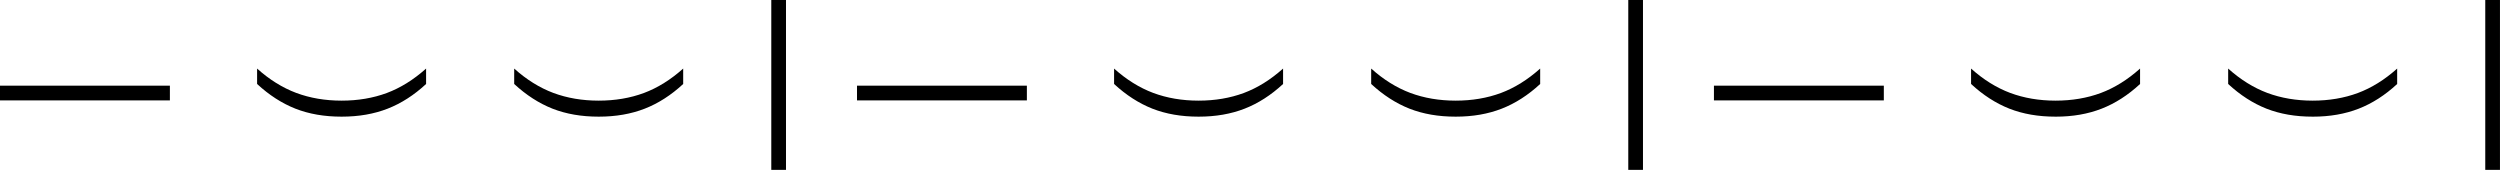 <?xml version="1.0" encoding="utf-8"?>
<svg xmlns="http://www.w3.org/2000/svg" viewBox="0 0 145.86 9.912">
	<title>Symbols indicating how the line “Praise to the Holiest in the height” should be scanned. The line consists of the following scanning symbols: stressed, unstressed, unstressed, foot boundary, stressed, unstressed, unstressed, foot boundary, stressed, unstressed, unstressed.</title>
	<g stroke-width=".265">
		<path aria-label="(" d="M34.92 6.806q-1.493 0-2.682-.465Q31.049 5.87 30 4.899V4q1.075.967 2.284 1.422 1.21.45 2.646.45 1.432 0 2.636-.445Q38.77 4.976 39.86 4v.9q-1.054.976-2.243 1.44-1.193.466-2.676.466zM19.92 6.806q-1.493 0-2.682-.465Q16.049 5.87 15 4.899V4q1.075.967 2.285 1.422 1.209.45 2.645.45 1.432 0 2.636-.445Q23.77 4.976 24.86 4v.9q-1.054.976-2.243 1.44-1.193.466-2.676.466z"/>
		<path aria-label="|" d="M9.912 5.858H0V5h9.912zM45 9.912V0h.858v9.912z"/>
		<path aria-label="(" d="M84.92 6.806q-1.493 0-2.682-.465Q81.049 5.87 80 4.899V4q1.075.967 2.284 1.422 1.21.45 2.646.45 1.432 0 2.636-.445Q88.77 4.976 89.86 4v.9q-1.054.976-2.243 1.44-1.193.466-2.676.466zM69.92 6.806q-1.493 0-2.682-.465Q66.049 5.87 65 4.899V4q1.075.967 2.284 1.422 1.21.45 2.646.45 1.432 0 2.636-.445Q73.77 4.976 74.86 4v.9q-1.054.976-2.243 1.44-1.193.466-2.676.466z"/>
		<path aria-label="|" d="M59.912 5.858h-9.911V5h9.911zM95 9.912V0h.858v9.912z"/>
		<path aria-label="(" d="M134.92 6.806q-1.493 0-2.682-.465-1.189-.47-2.238-1.442V4q1.075.967 2.285 1.422 1.209.45 2.645.45 1.432 0 2.636-.445 1.204-.45 2.294-1.426v.9q-1.054.976-2.243 1.44-1.193.466-2.676.466zM119.92 6.806q-1.493 0-2.682-.465-1.189-.47-2.238-1.442V4q1.075.967 2.284 1.422 1.21.45 2.646.45 1.432 0 2.636-.445 1.204-.45 2.294-1.426v.9q-1.054.976-2.243 1.44-1.193.466-2.676.466z"/>
		<path aria-label="|" d="M109.91 5.858h-9.912V5h9.912zM145 9.912V0h.858v9.912z"/>
	</g>
</svg>
